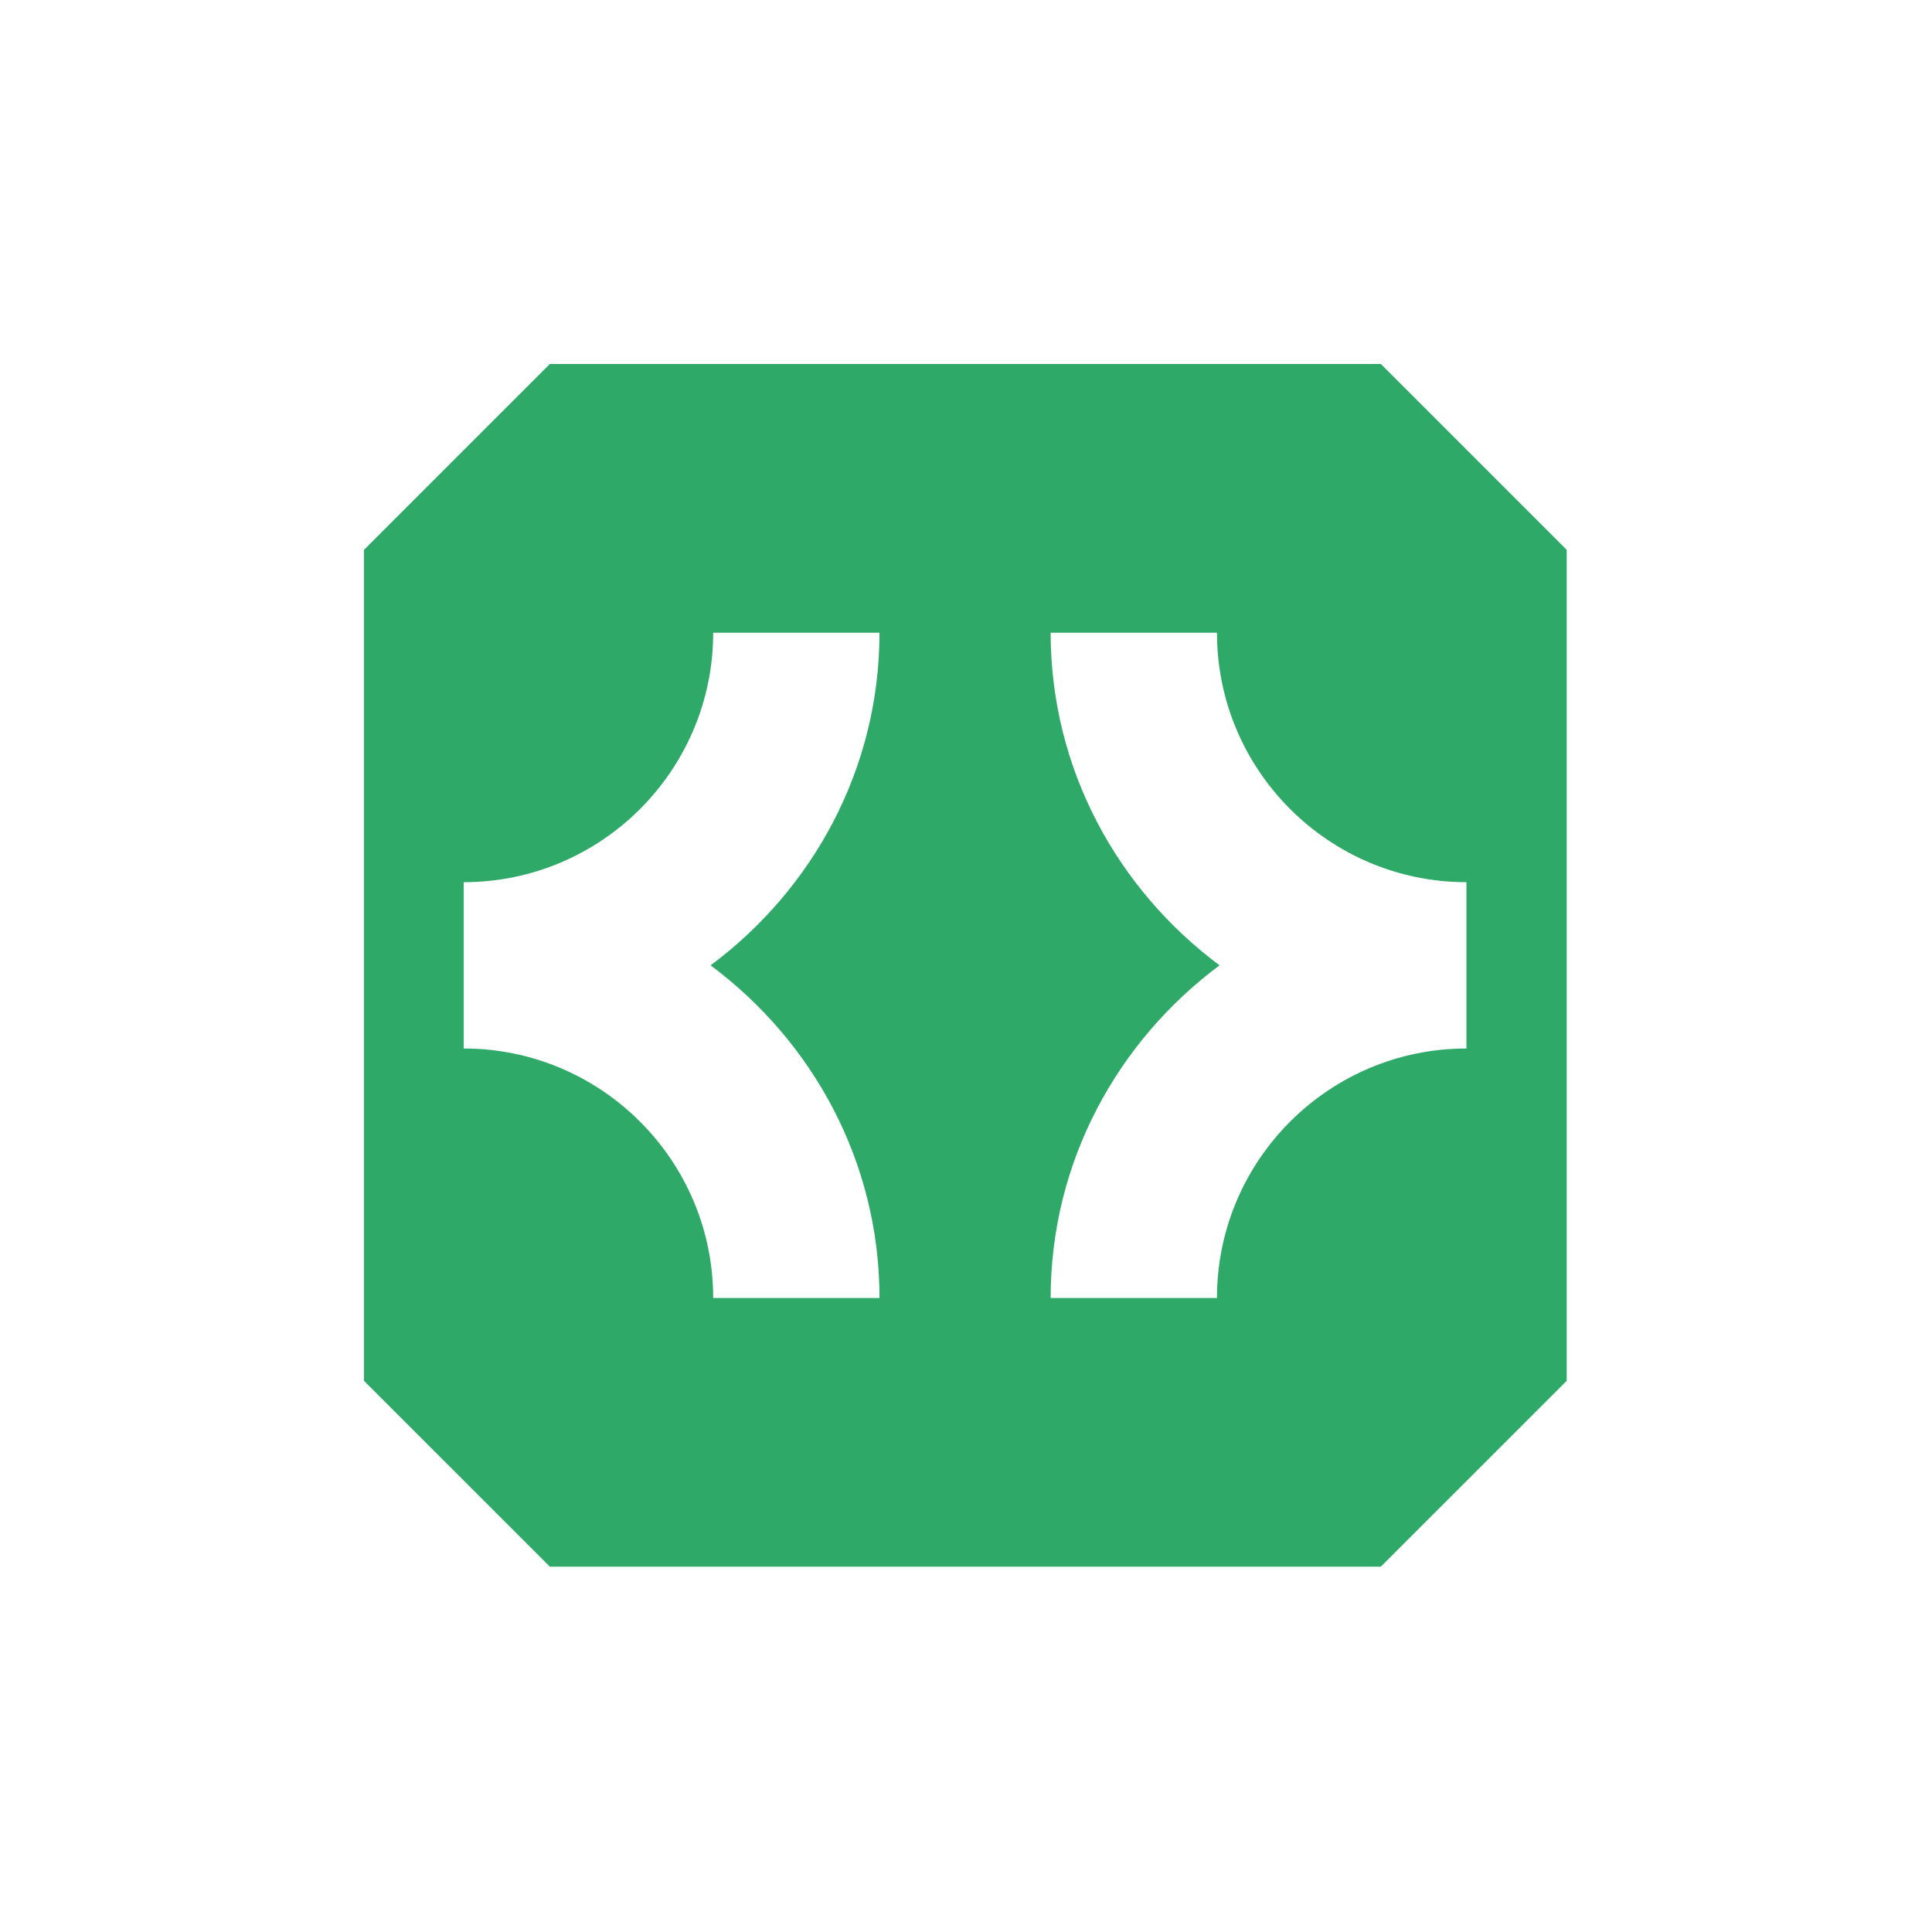 <svg width="32" height="32" version="1.1" viewBox="0 0 32 32" xmlns="http://www.w3.org/2000/svg">
 <g transform="matrix(.415 0 0 .415 3.539 3.539)" fill="none" stroke-width=".999">
  <path d="m13.416 6-7.416 7.416v33.167l7.417 7.416h33.167l7.417-7.416v-33.167l-7.416-7.416zm13.158 37.276h-6.638c0-5.491-4.466-9.957-9.957-9.957v-6.638c5.491 0 9.957-4.466 9.957-9.957h6.638c0 5.448-2.674 10.249-6.741 13.276 4.067 3.028 6.741 7.829 6.741 13.276zm23.426-9.957c-5.491 0-9.957 4.466-9.957 9.957h-6.638c0-5.448 2.675-10.249 6.741-13.276-4.066-3.028-6.741-7.829-6.741-13.276h6.638c0 5.491 4.466 9.957 9.957 9.957z" fill="#2ea967" stroke-width=".999"/>
 </g>
</svg>
